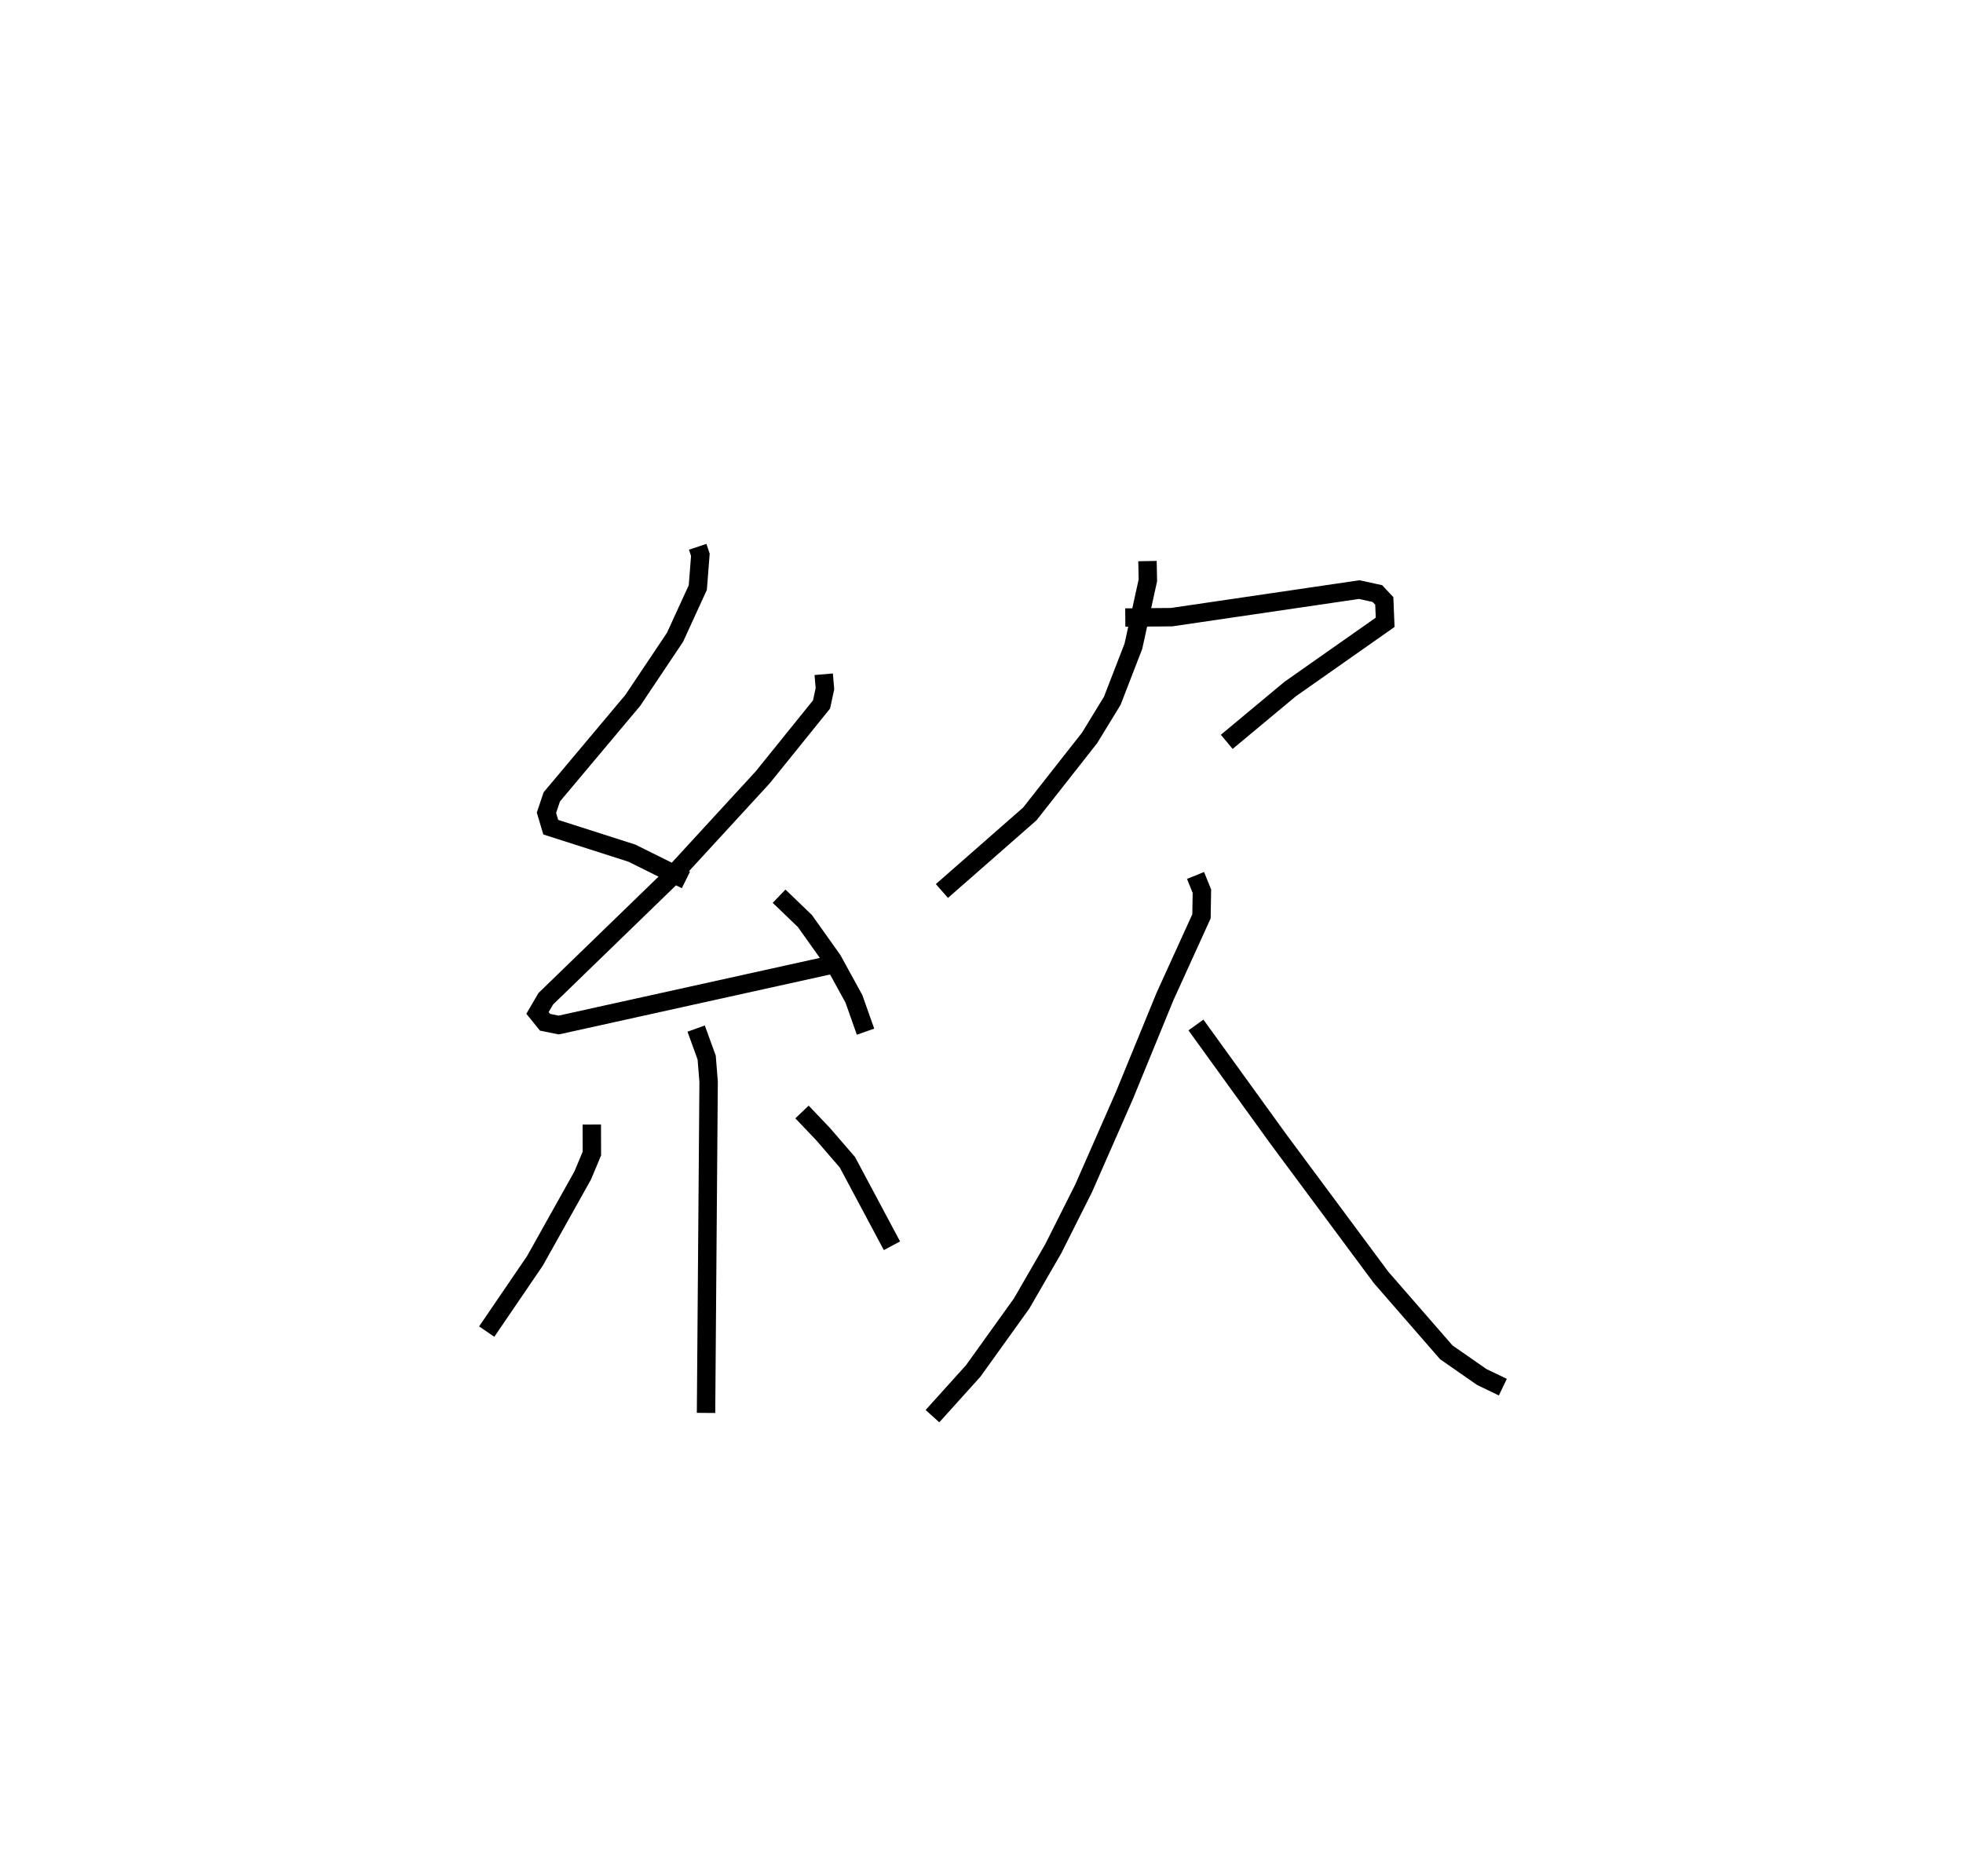 <?xml version="1.0" encoding="utf-8" ?>
<svg baseProfile="full" height="101.924" version="1.1" width="106.642" xmlns="http://www.w3.org/2000/svg" xmlns:ev="http://www.w3.org/2001/xml-events" xmlns:xlink="http://www.w3.org/1999/xlink"><defs /><rect fill="white" height="101.924" width="106.642" x="0" y="0" /><path d="M25,25 m0.0,0.0 m12.903,4.702 l0.145,0.436 -0.139,1.779 l-1.237,2.7 -2.298,3.432 l-4.396,5.236 -0.292,0.865 l0.234,0.784 4.404,1.409 l2.939,1.457 m7.486,-11.174 l0.067,0.786 -0.186,0.856 l-3.201,3.965 -5.076,5.523 l-6.704,6.499 -0.449,0.769 l0.412,0.507 0.742,0.15 l14.926,-3.298 m-2.956,-3.7 l1.402,1.347 1.505,2.116 l1.16,2.115 0.629,1.781 m-9.202,-0.168 l0.573,1.576 0.105,1.313 l-0.14,17.989 m-6.206,-15.666 l0.004,1.578 -0.5,1.192 l-2.594,4.637 -2.619,3.841 m17.129,-11.929 l1.139,1.195 1.327,1.536 l2.42,4.536 m13.882,-37.193 l0.021,1.046 -0.788,3.585 l-1.146,2.959 -1.23,2.012 l-3.246,4.13 -4.778,4.19 m9.961,-14.854 l2.517,-0.022 10.195,-1.497 l0.984,0.216 0.375,0.399 l0.047,1.162 -5.159,3.624 l-3.446,2.869 m-1.696,7.258 l0.346,0.856 -0.023,1.365 l-1.984,4.359 -2.2,5.367 l-2.219,5.049 -1.643,3.269 l-1.723,2.984 -2.631,3.666 l-2.215,2.457 m14.314,-21.249 l4.479,6.199 5.578,7.513 l3.544,4.07 1.926,1.34 l1.146,0.551 " fill="none" stroke="black" stroke-width="1" /></svg>